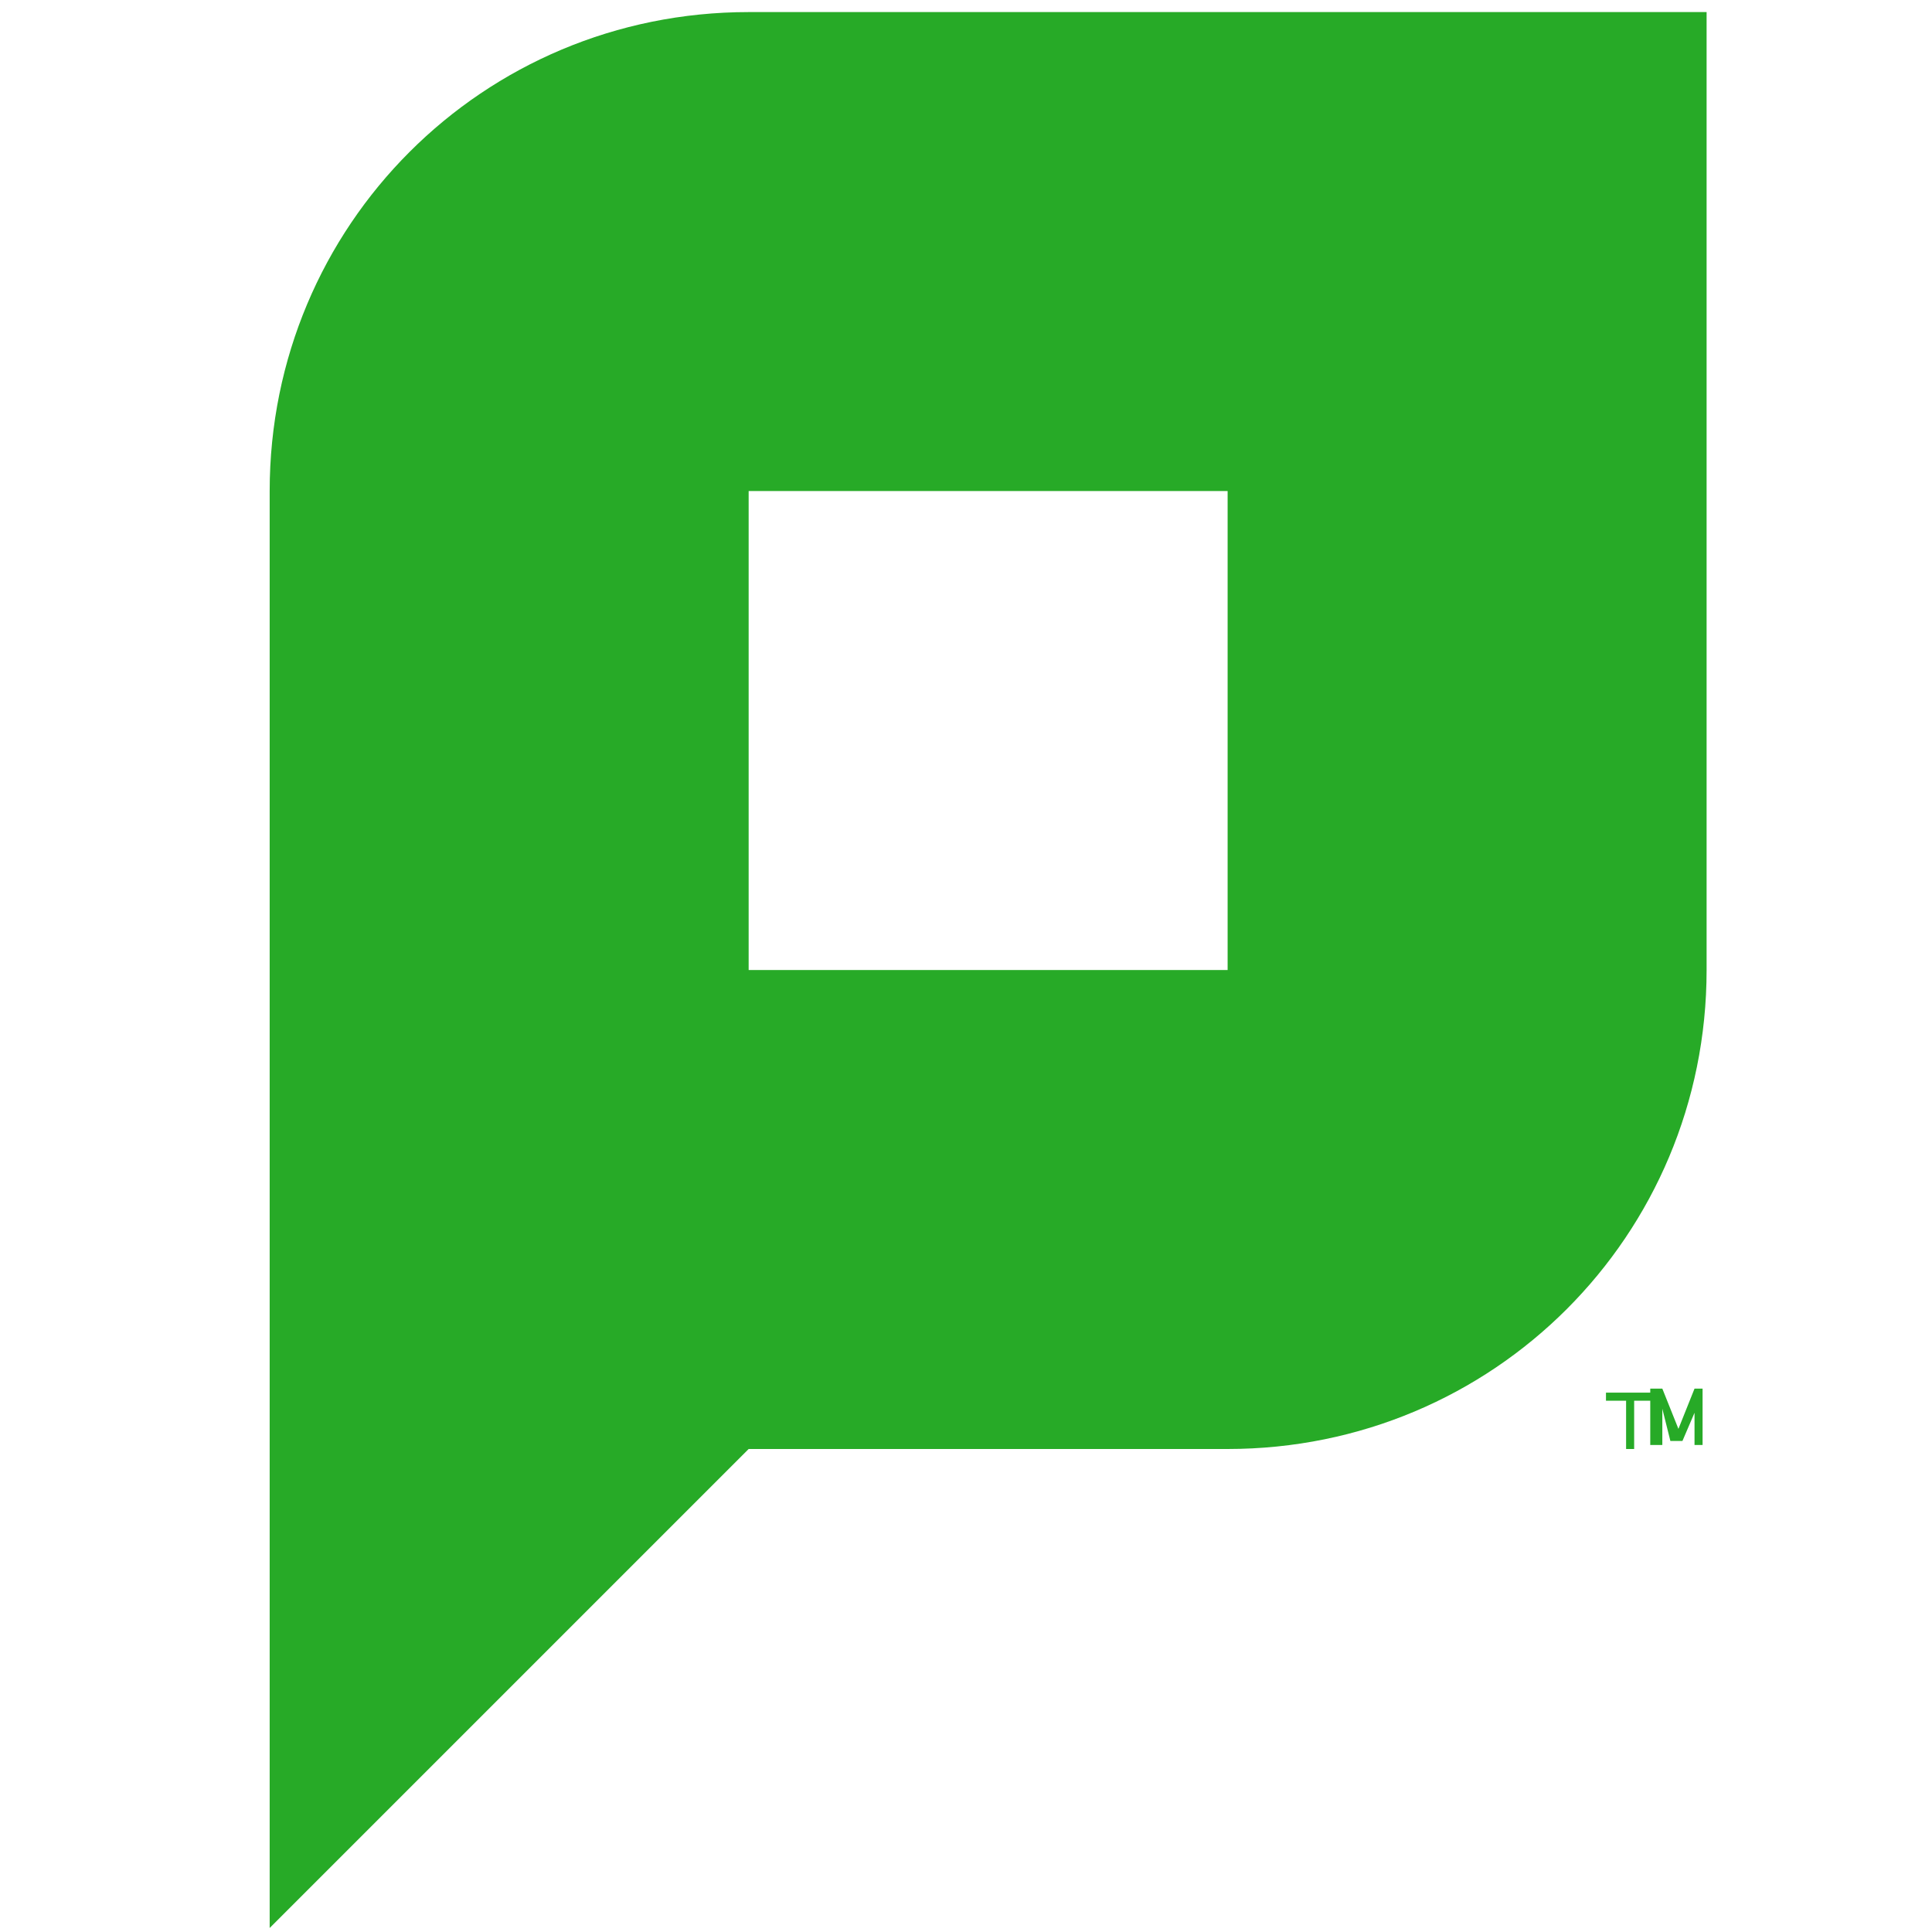 <?xml version="1.0" encoding="utf-8"?>
<!-- Generator: Adobe Illustrator 22.1.0, SVG Export Plug-In . SVG Version: 6.00 Build 0)  -->
<svg version="1.1" id="Layer_1" xmlns="http://www.w3.org/2000/svg" xmlns:xlink="http://www.w3.org/1999/xlink" x="0px" y="0px"
	 viewBox="0 0 48 48" style="enable-background:new 0 0 48 48;" xml:space="preserve">
<style type="text/css">
	.st0{clip-path:url(#SVGID_2_);fill:#27AA27;}
</style>
<g>
	<defs>
		<rect id="SVGID_1_" x="6.7" y="0.3" width="35.7" height="47.6"/>
	</defs>
	<clipPath id="SVGID_2_">
		<use xlink:href="#SVGID_1_"  style="overflow:visible;"/>
	</clipPath>
	<path class="st0" d="M18.6,0.3L18.6,0.3C12,0.3,6.7,5.6,6.7,12.2v35.7L18.6,36h11.9c6.6,0,11.9-5.3,11.9-11.9V0.3H18.6z M30.4,24.1
		H18.6V12.2h11.9V24.1z M40.3,34.8h-0.4v-0.2h1.1v0.2h-0.4v1.2h-0.2V34.8z M42.1,35.1l-0.3,0.7h-0.3L41.3,35v0.9H41v-1.4h0.3l0.4,1
		l0.4-1h0.2v1.4h-0.2V35.1z"/>
</g>
</svg>

